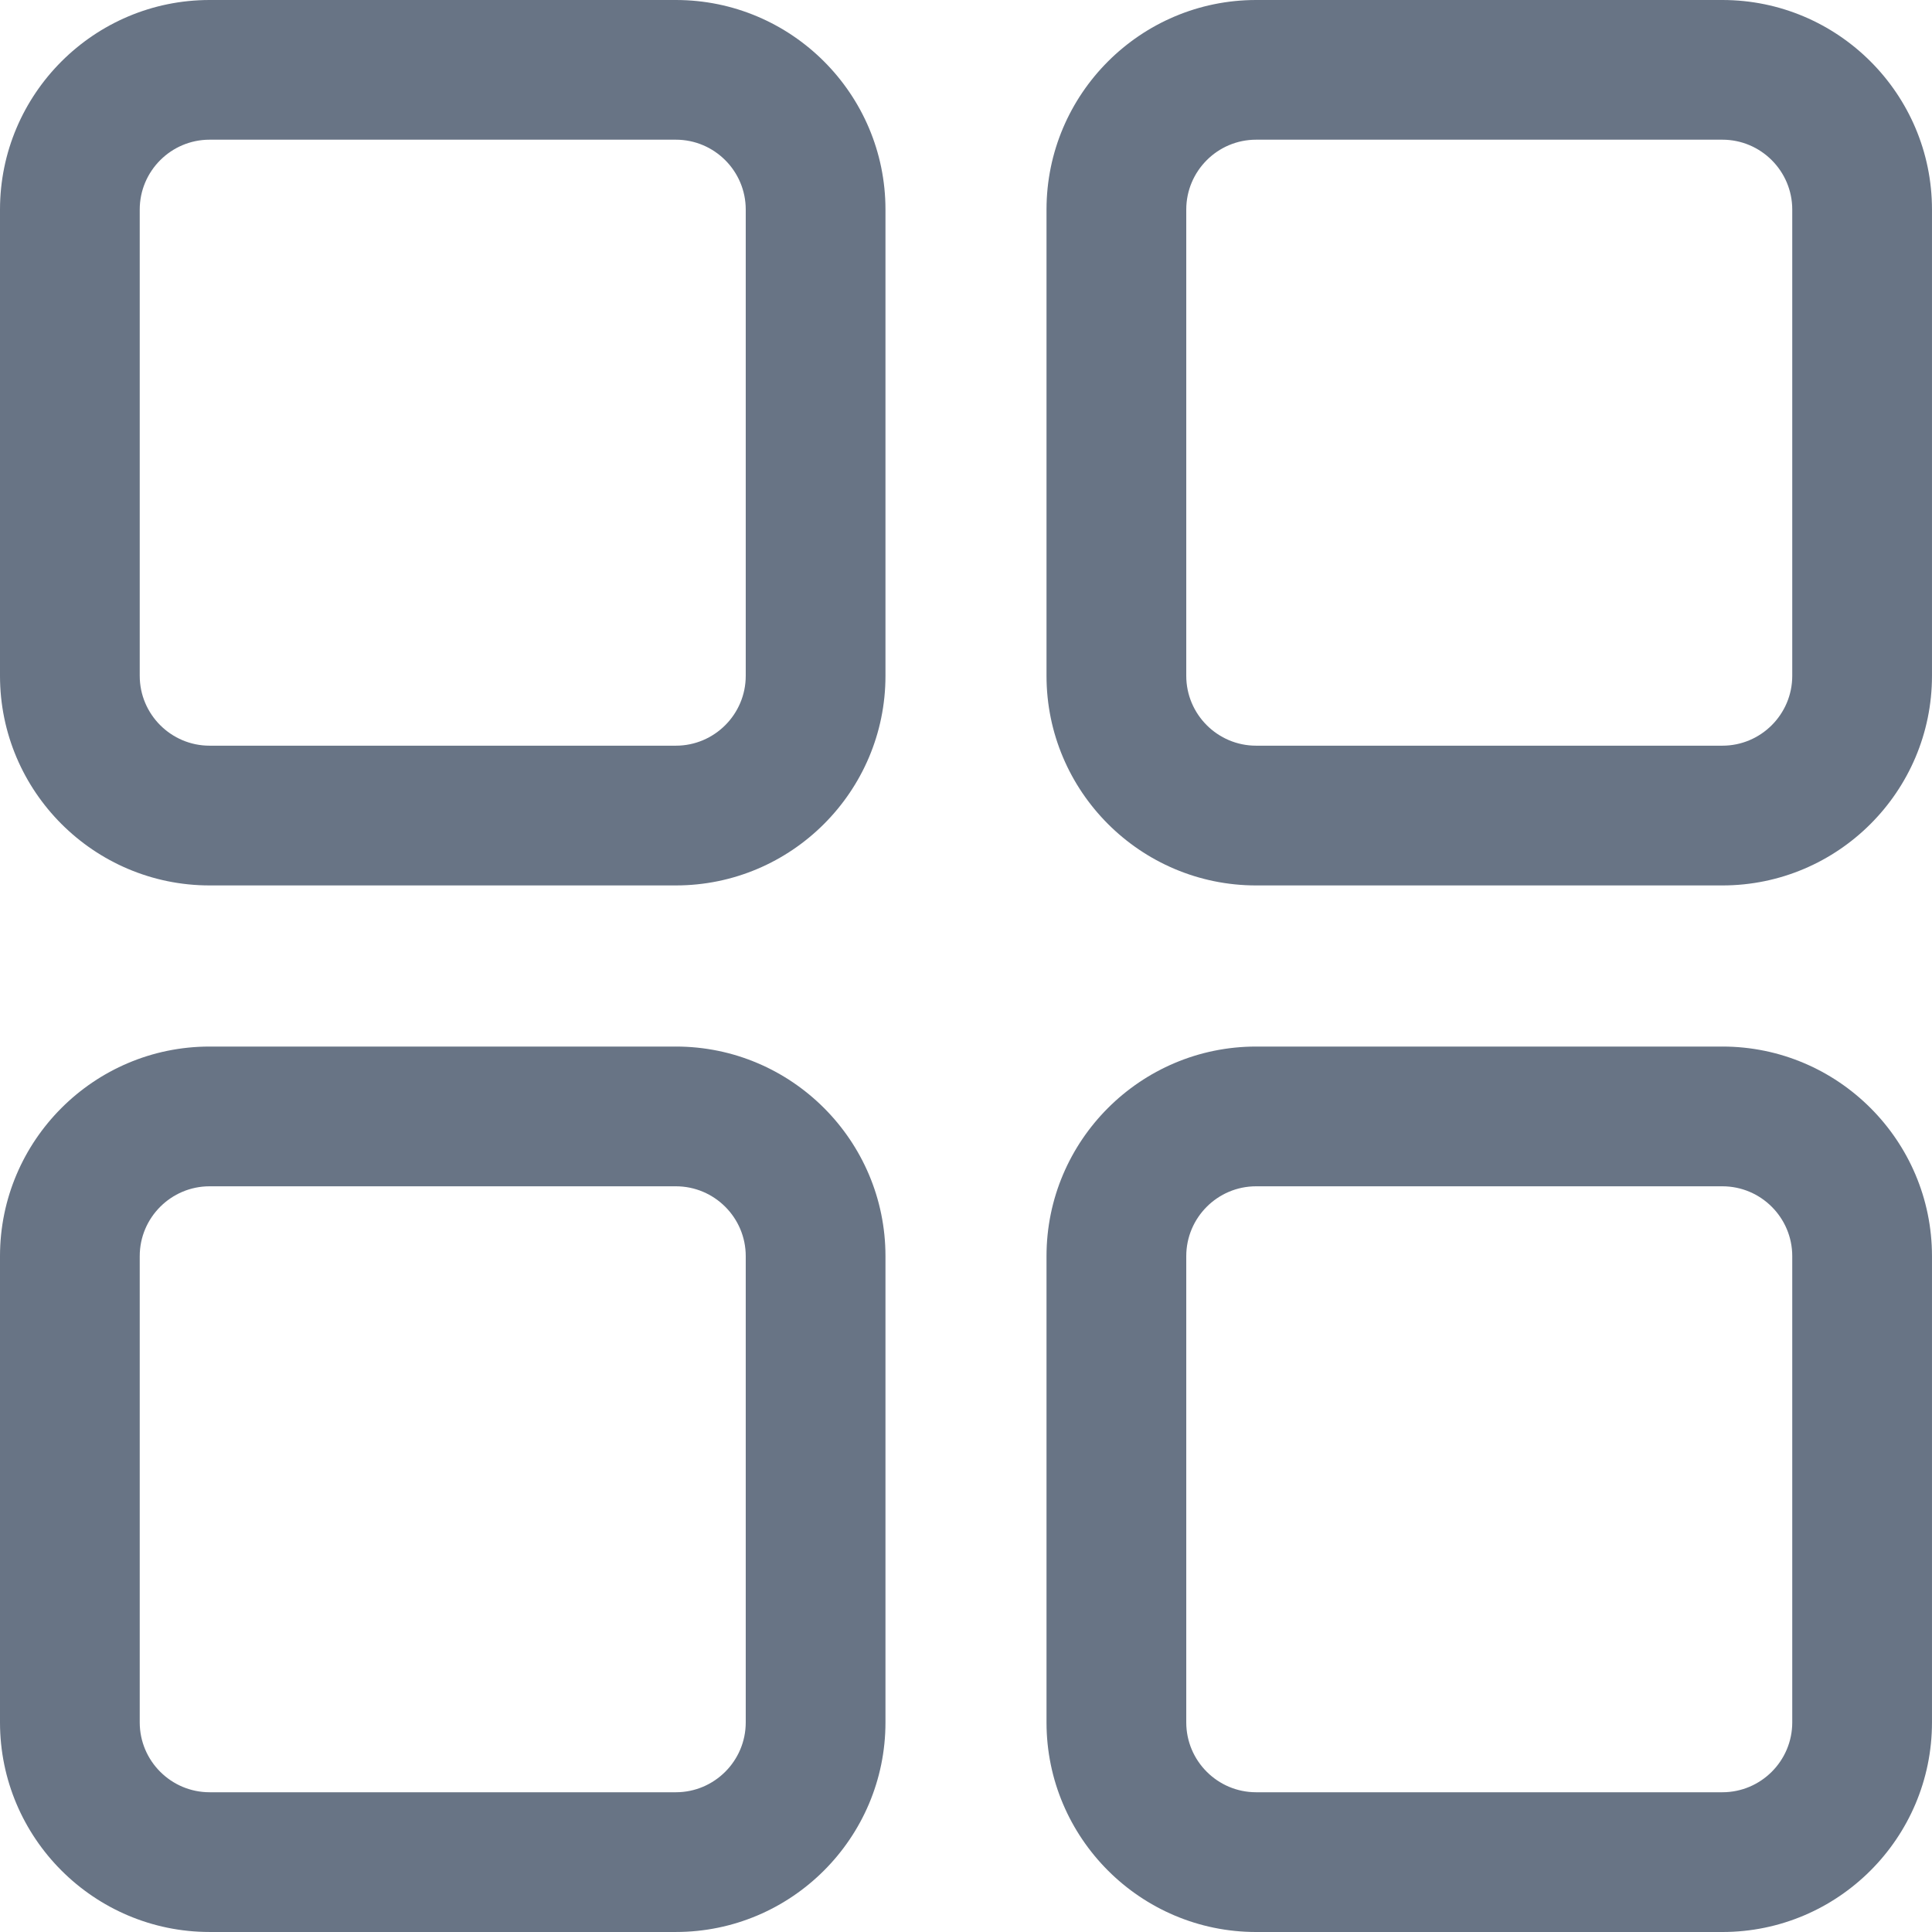 <?xml version="1.0" standalone="no"?><!DOCTYPE svg PUBLIC "-//W3C//DTD SVG 1.1//EN" "http://www.w3.org/Graphics/SVG/1.1/DTD/svg11.dtd"><svg t="1705468035568" class="icon" viewBox="0 0 1024 1024" version="1.1" xmlns="http://www.w3.org/2000/svg" p-id="21985" xmlns:xlink="http://www.w3.org/1999/xlink" fill="none" ><path d="M358.227 0H111.089C49.84 0 0 49.83 0 111.089v247.118C0 419.456 49.83 469.295 111.089 469.295h247.138c61.249 0 111.089-49.83 111.089-111.089V111.069C469.325 49.83 419.496 0 358.227 0z m37.03 358.197c0 20.41-16.62 37.03-37.03 37.03H111.089c-20.41 0-37.03-16.62-37.03-37.03V111.069c0-20.41 16.62-37.03 37.03-37.03h247.138c20.41 0 37.03 16.62 37.03 37.03V358.197z m-37.03 196.498H111.089C49.84 554.695 0 604.524 0 665.783v247.128C0 974.15 49.83 1023.99 111.089 1023.99h247.138c61.249 0 111.089-49.83 111.089-111.089V665.783c0.01-61.239-49.82-111.089-111.089-111.089z m37.03 358.207c0 20.42-16.62 37.03-37.03 37.03H111.089c-20.41 0-37.03-16.61-37.03-37.03V665.783c0-20.41 16.62-37.02 37.03-37.02h247.138c20.41 0 37.03 16.61 37.03 37.02v247.118zM912.901 0H665.763c-61.249 0-111.089 49.83-111.089 111.089v247.118c0 61.249 49.83 111.089 111.089 111.089h247.138c61.249 0 111.089-49.83 111.089-111.089V111.069C1023.99 49.83 974.16 0 912.901 0z m37.03 358.197c0 20.41-16.62 37.03-37.03 37.03H665.763c-20.41 0-37.02-16.62-37.02-37.03V111.069c0-20.41 16.61-37.03 37.02-37.03h247.138c20.41 0 37.03 16.62 37.03 37.03V358.197z m-37.03 196.498H665.763c-61.249 0-111.089 49.83-111.089 111.089v247.128c0 61.249 49.83 111.089 111.089 111.089h247.138c61.249 0 111.089-49.83 111.089-111.089V665.783c0-61.239-49.83-111.089-111.089-111.089z m37.03 358.207c0 20.42-16.62 37.03-37.03 37.03H665.763c-20.41 0-37.02-16.61-37.02-37.03V665.783c0-20.41 16.61-37.02 37.02-37.02h247.138c20.41 0 37.03 16.61 37.03 37.02v247.118z m0 0" p-id="21986" fill="#687485" fill-rule="evenodd" clip-rule="evenodd"></path></svg>